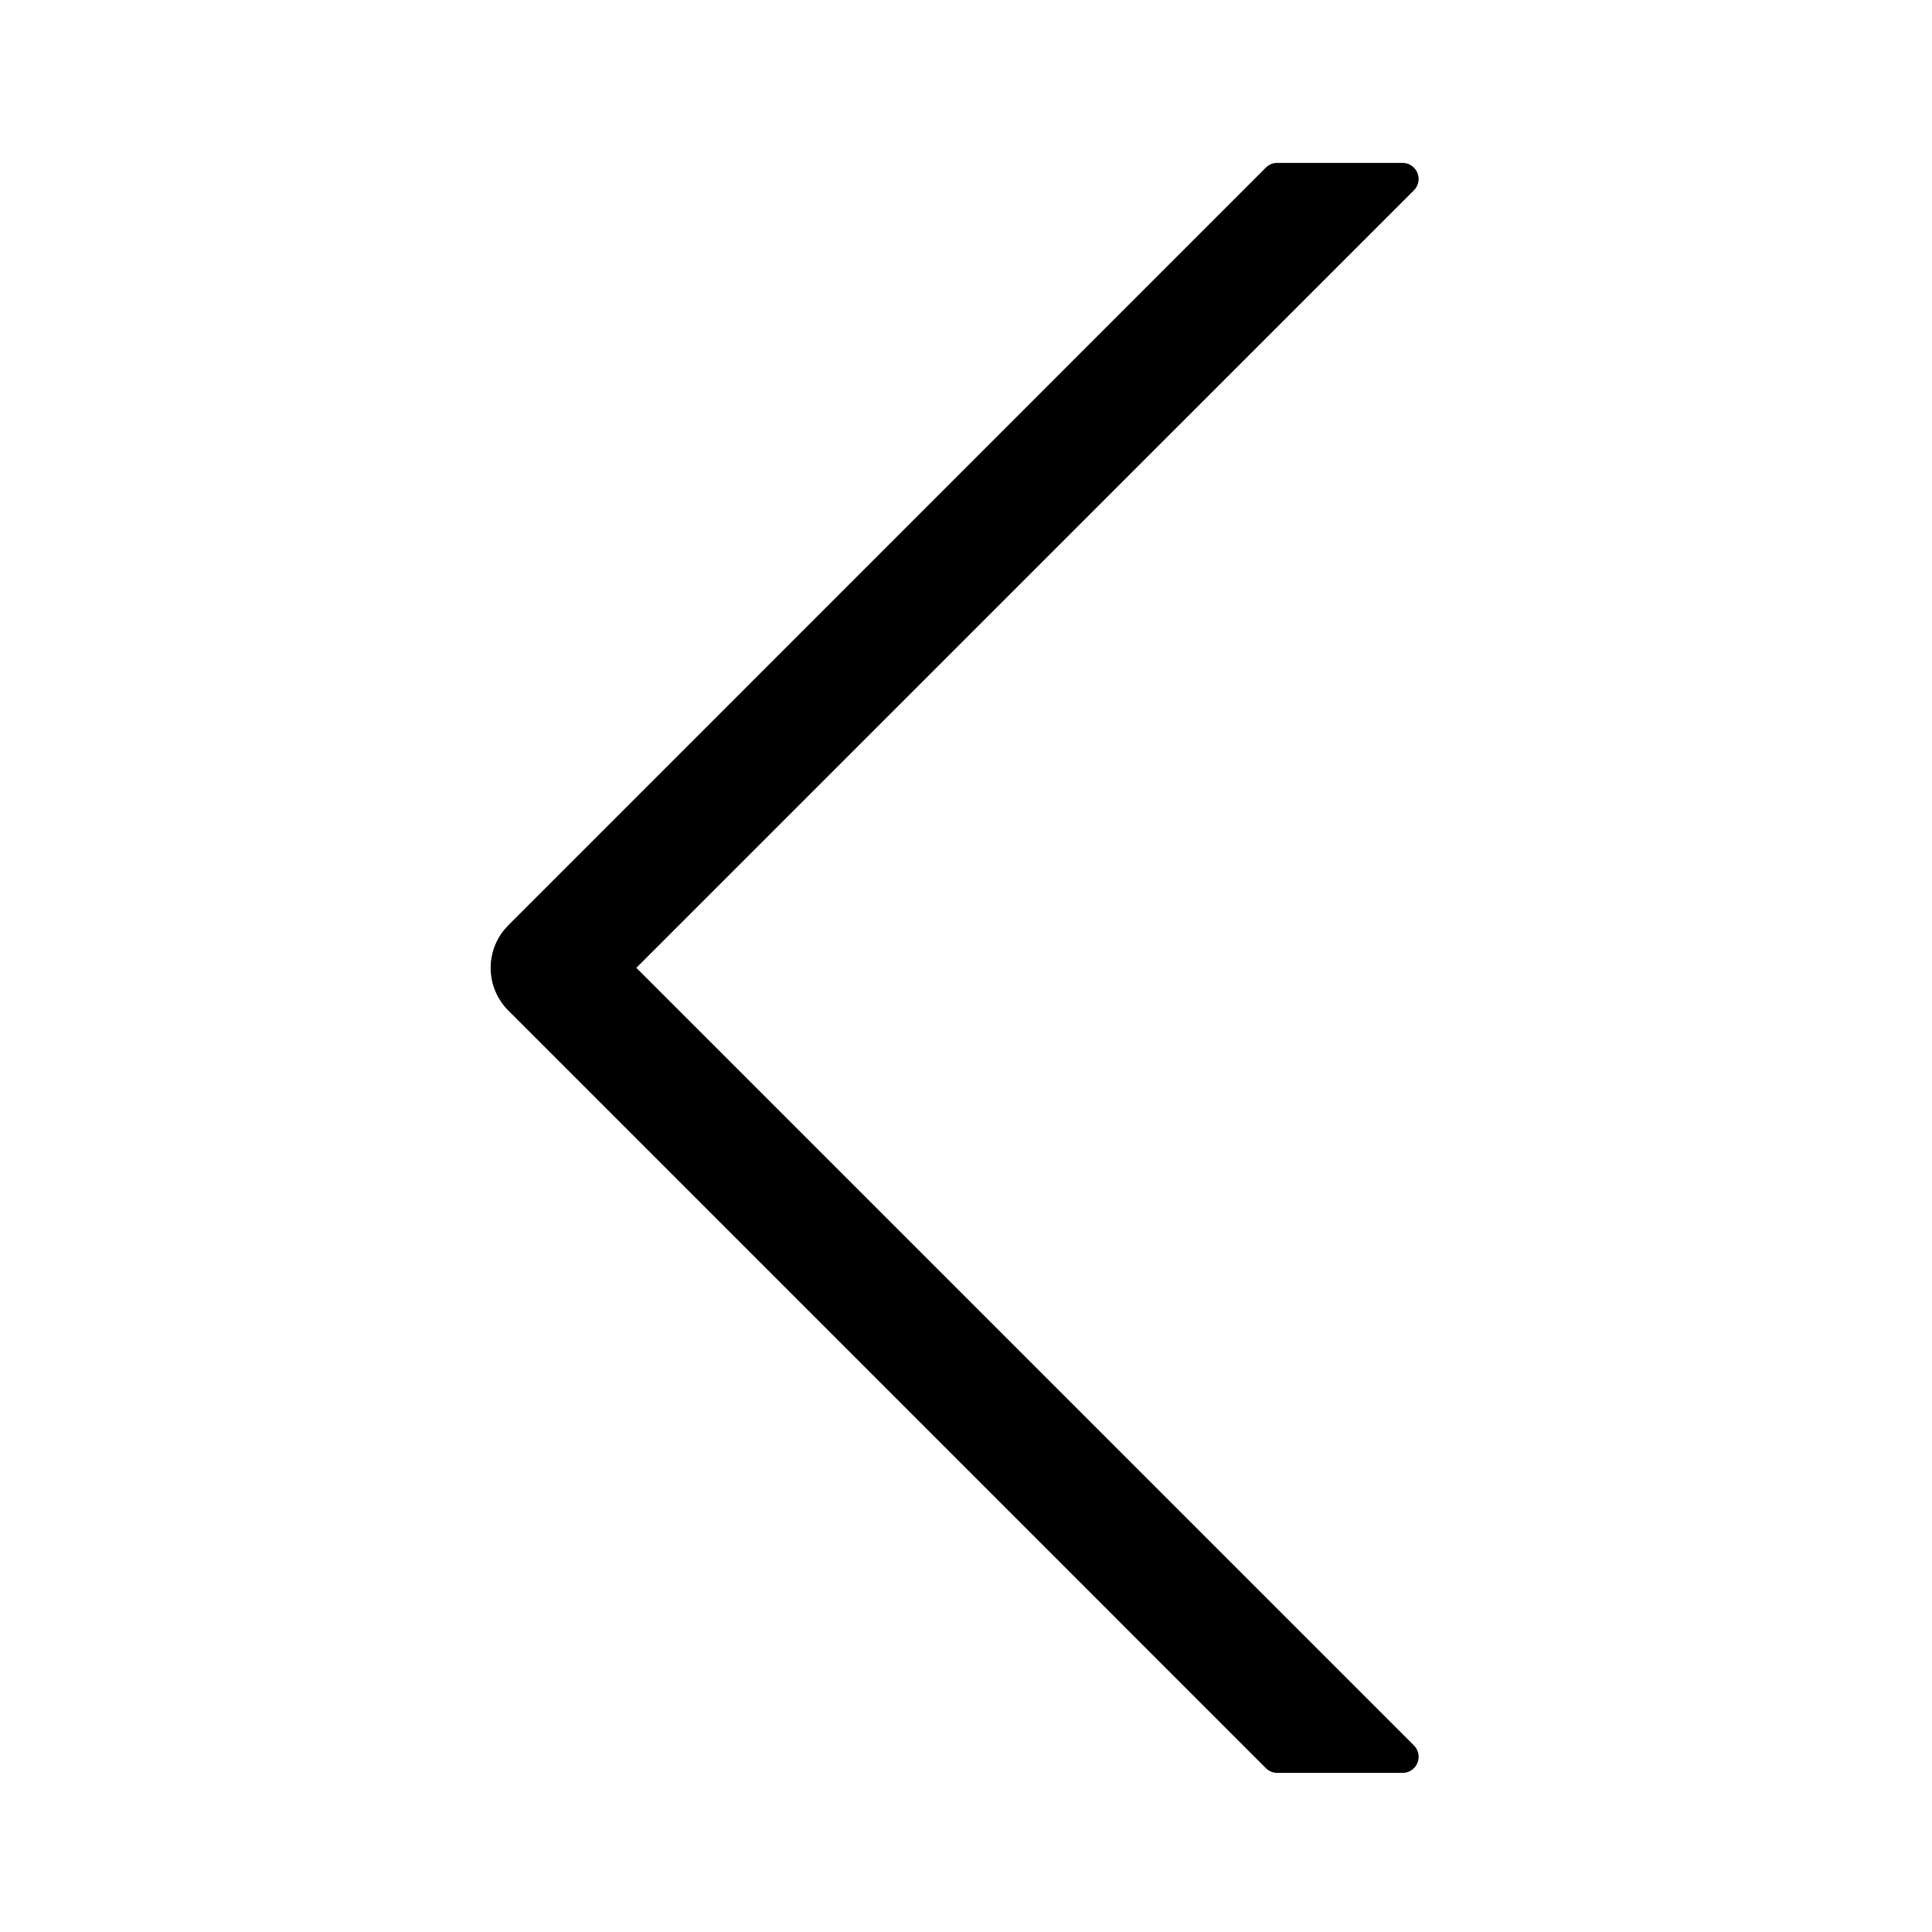<?xml version="1.0" standalone="no"?><!DOCTYPE svg PUBLIC "-//W3C//DTD SVG 1.1//EN" "http://www.w3.org/Graphics/SVG/1.1/DTD/svg11.dtd"><svg t="1632910812172" class="icon" viewBox="0 0 1024 1024" version="1.1" xmlns="http://www.w3.org/2000/svg" p-id="592" xmlns:xlink="http://www.w3.org/1999/xlink" width="200" height="200"><defs><style type="text/css"></style></defs><path d="M670.955 937.173L269.44 535.637a32 32 0 0 1-2.09-42.965l2.09-2.283 401.493-401.557a8.533 8.533 0 0 1 6.038-2.496l66.368 0a8.533 8.533 0 0 1 6.037 14.57L337.28 512.982 749.397 925.1a8.533 8.533 0 0 1-6.037 14.57l-66.347 0a8.533 8.533 0 0 1-6.058-2.496z" p-id="593"></path></svg>